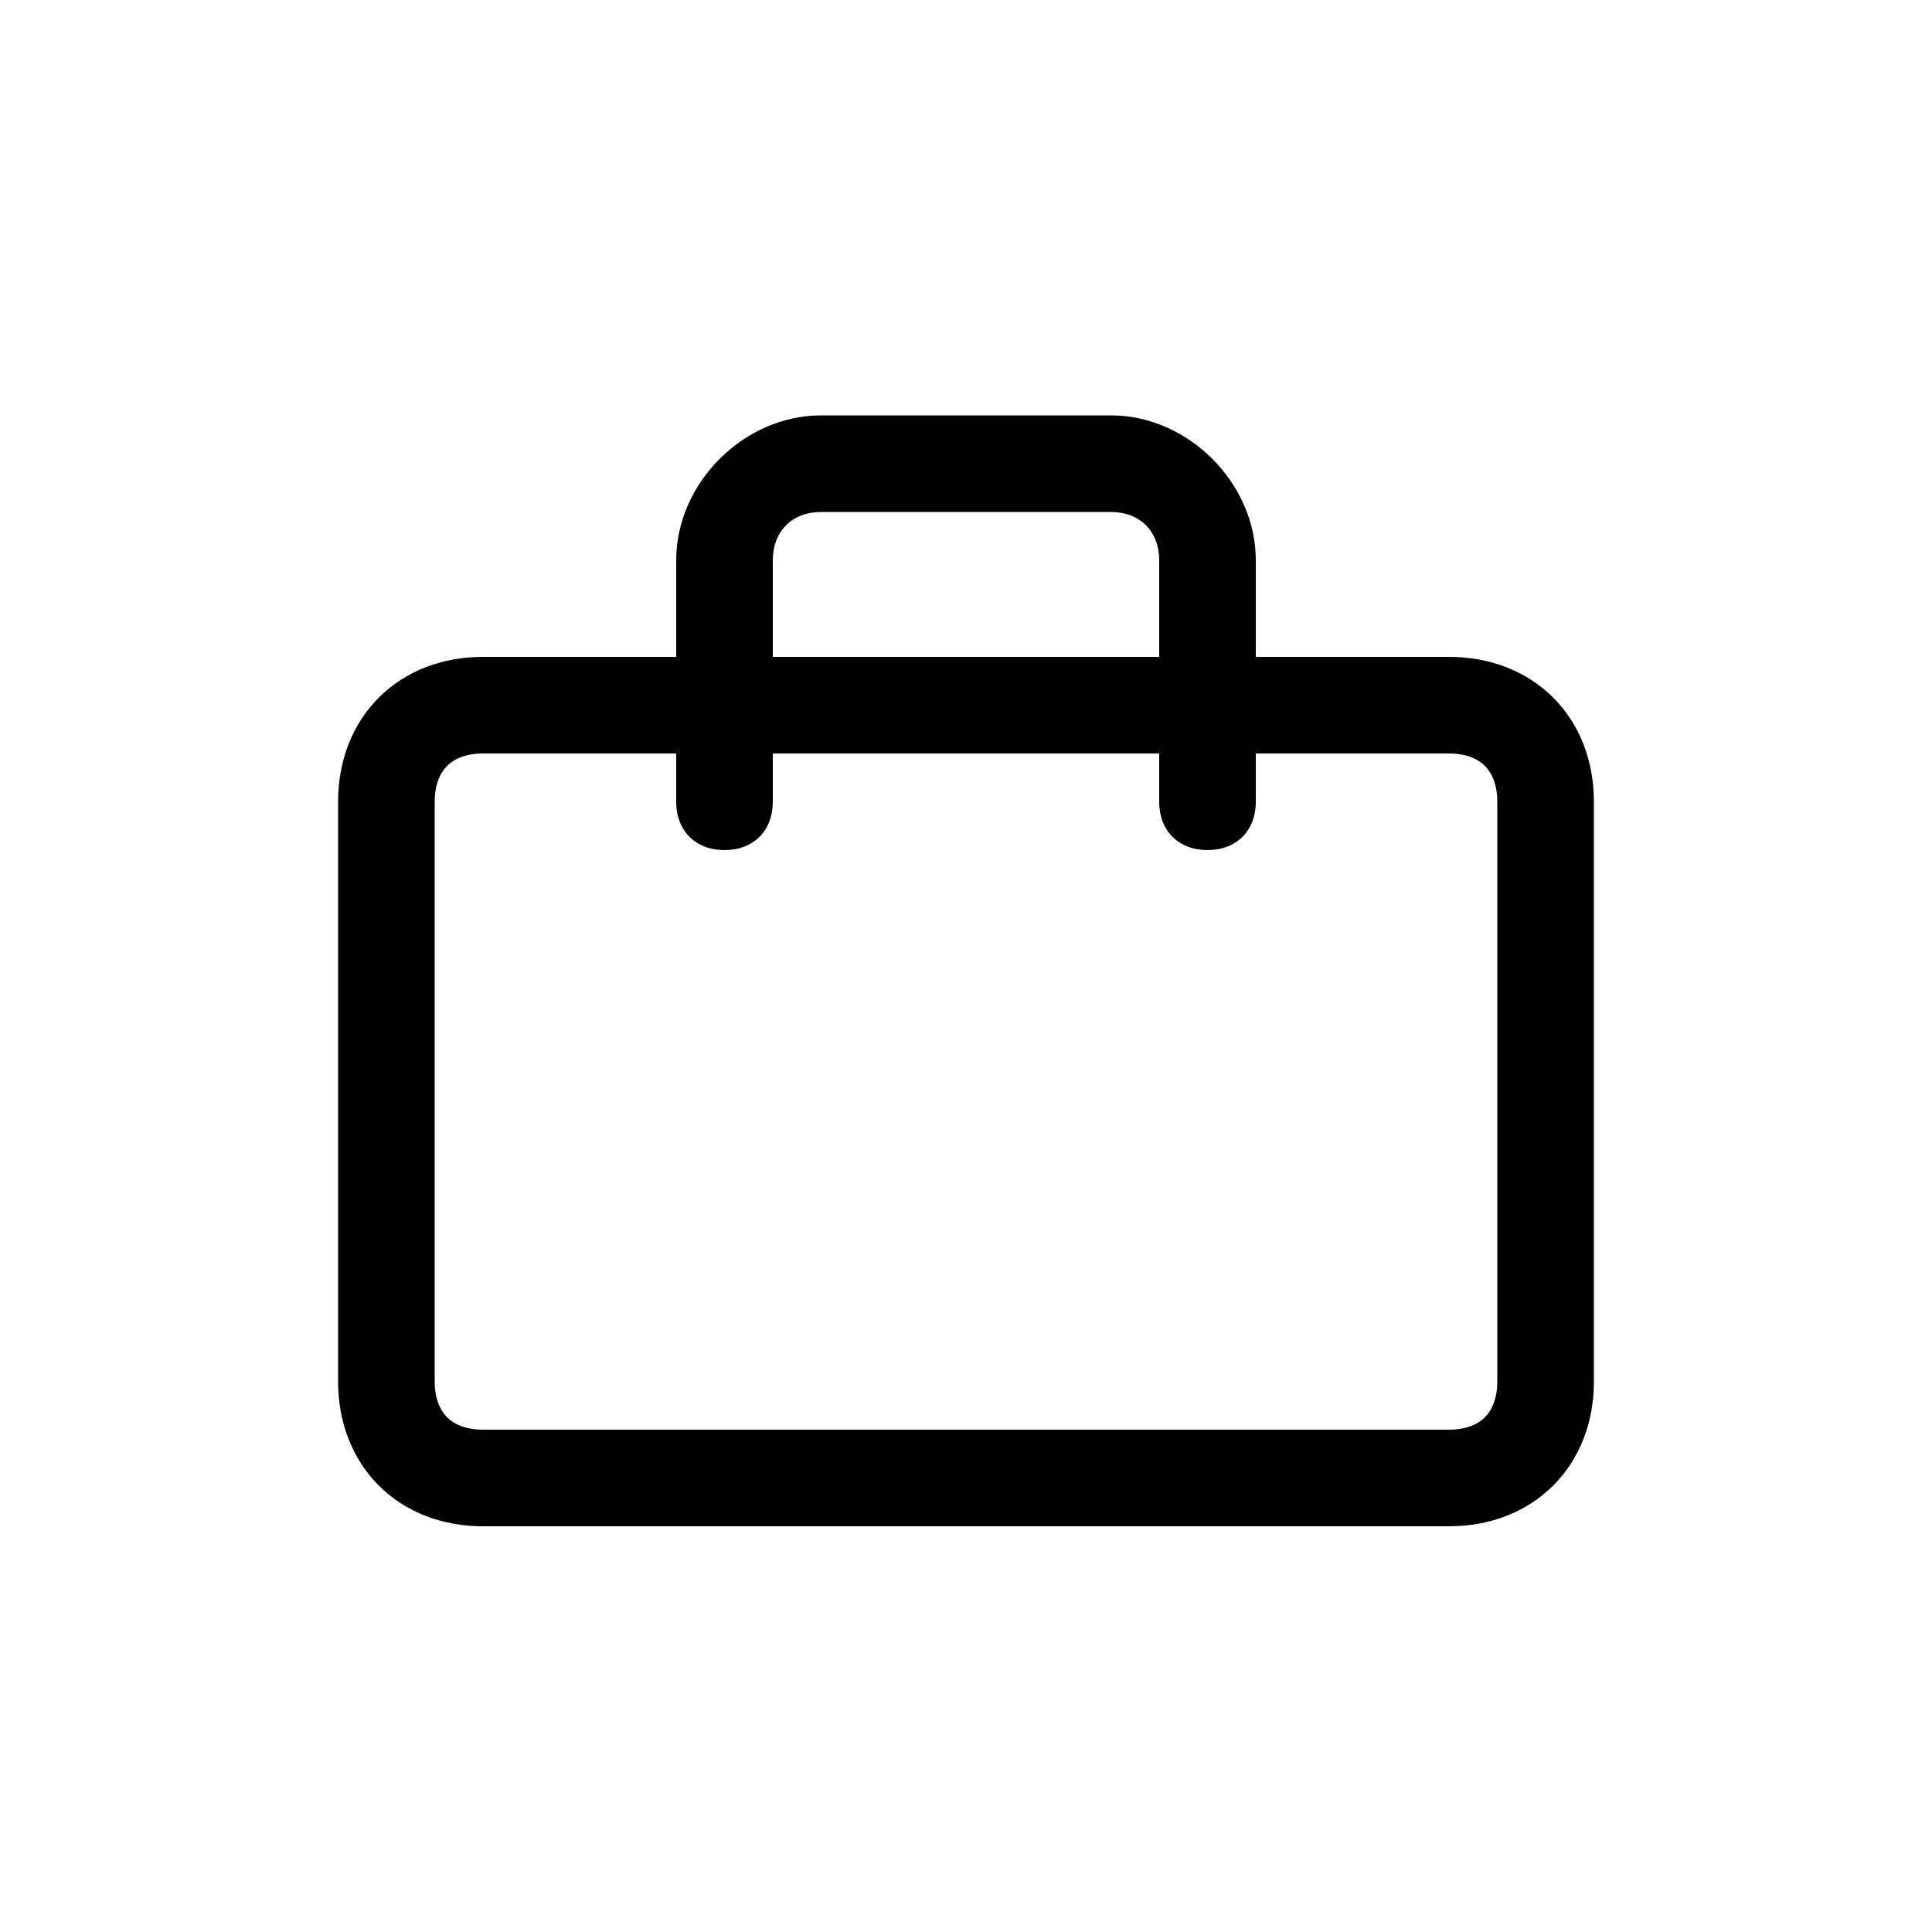 <svg xmlns="http://www.w3.org/2000/svg" id="Layer_1" x="0" y="0" enable-background="new 0 0 20 20" version="1.1" viewBox="0 0 20 20" xml:space="preserve"><path id="XMLID_187_" fill="none" stroke="#000" stroke-miterlimit="10" d="M16 8.3c0-.6-.4-1-1-1H5c-.6 0-1 .4-1 1v6c0 .6.4 1 1 1h10c.6 0 1-.4 1-1v-6z"/><g id="XMLID_185_"><path id="XMLID_186_" d="M12.5 8.8c-.3 0-.5-.2-.5-.5V5.8c0-.3-.2-.5-.5-.5h-3c-.3 0-.5.2-.5.5v2.5c0 .3-.2.5-.5.5S7 8.6 7 8.3V5.8c0-.8.7-1.5 1.5-1.5h3c.8 0 1.5.7 1.5 1.5v2.5c0 .3-.2.5-.5.5z"/></g></svg>